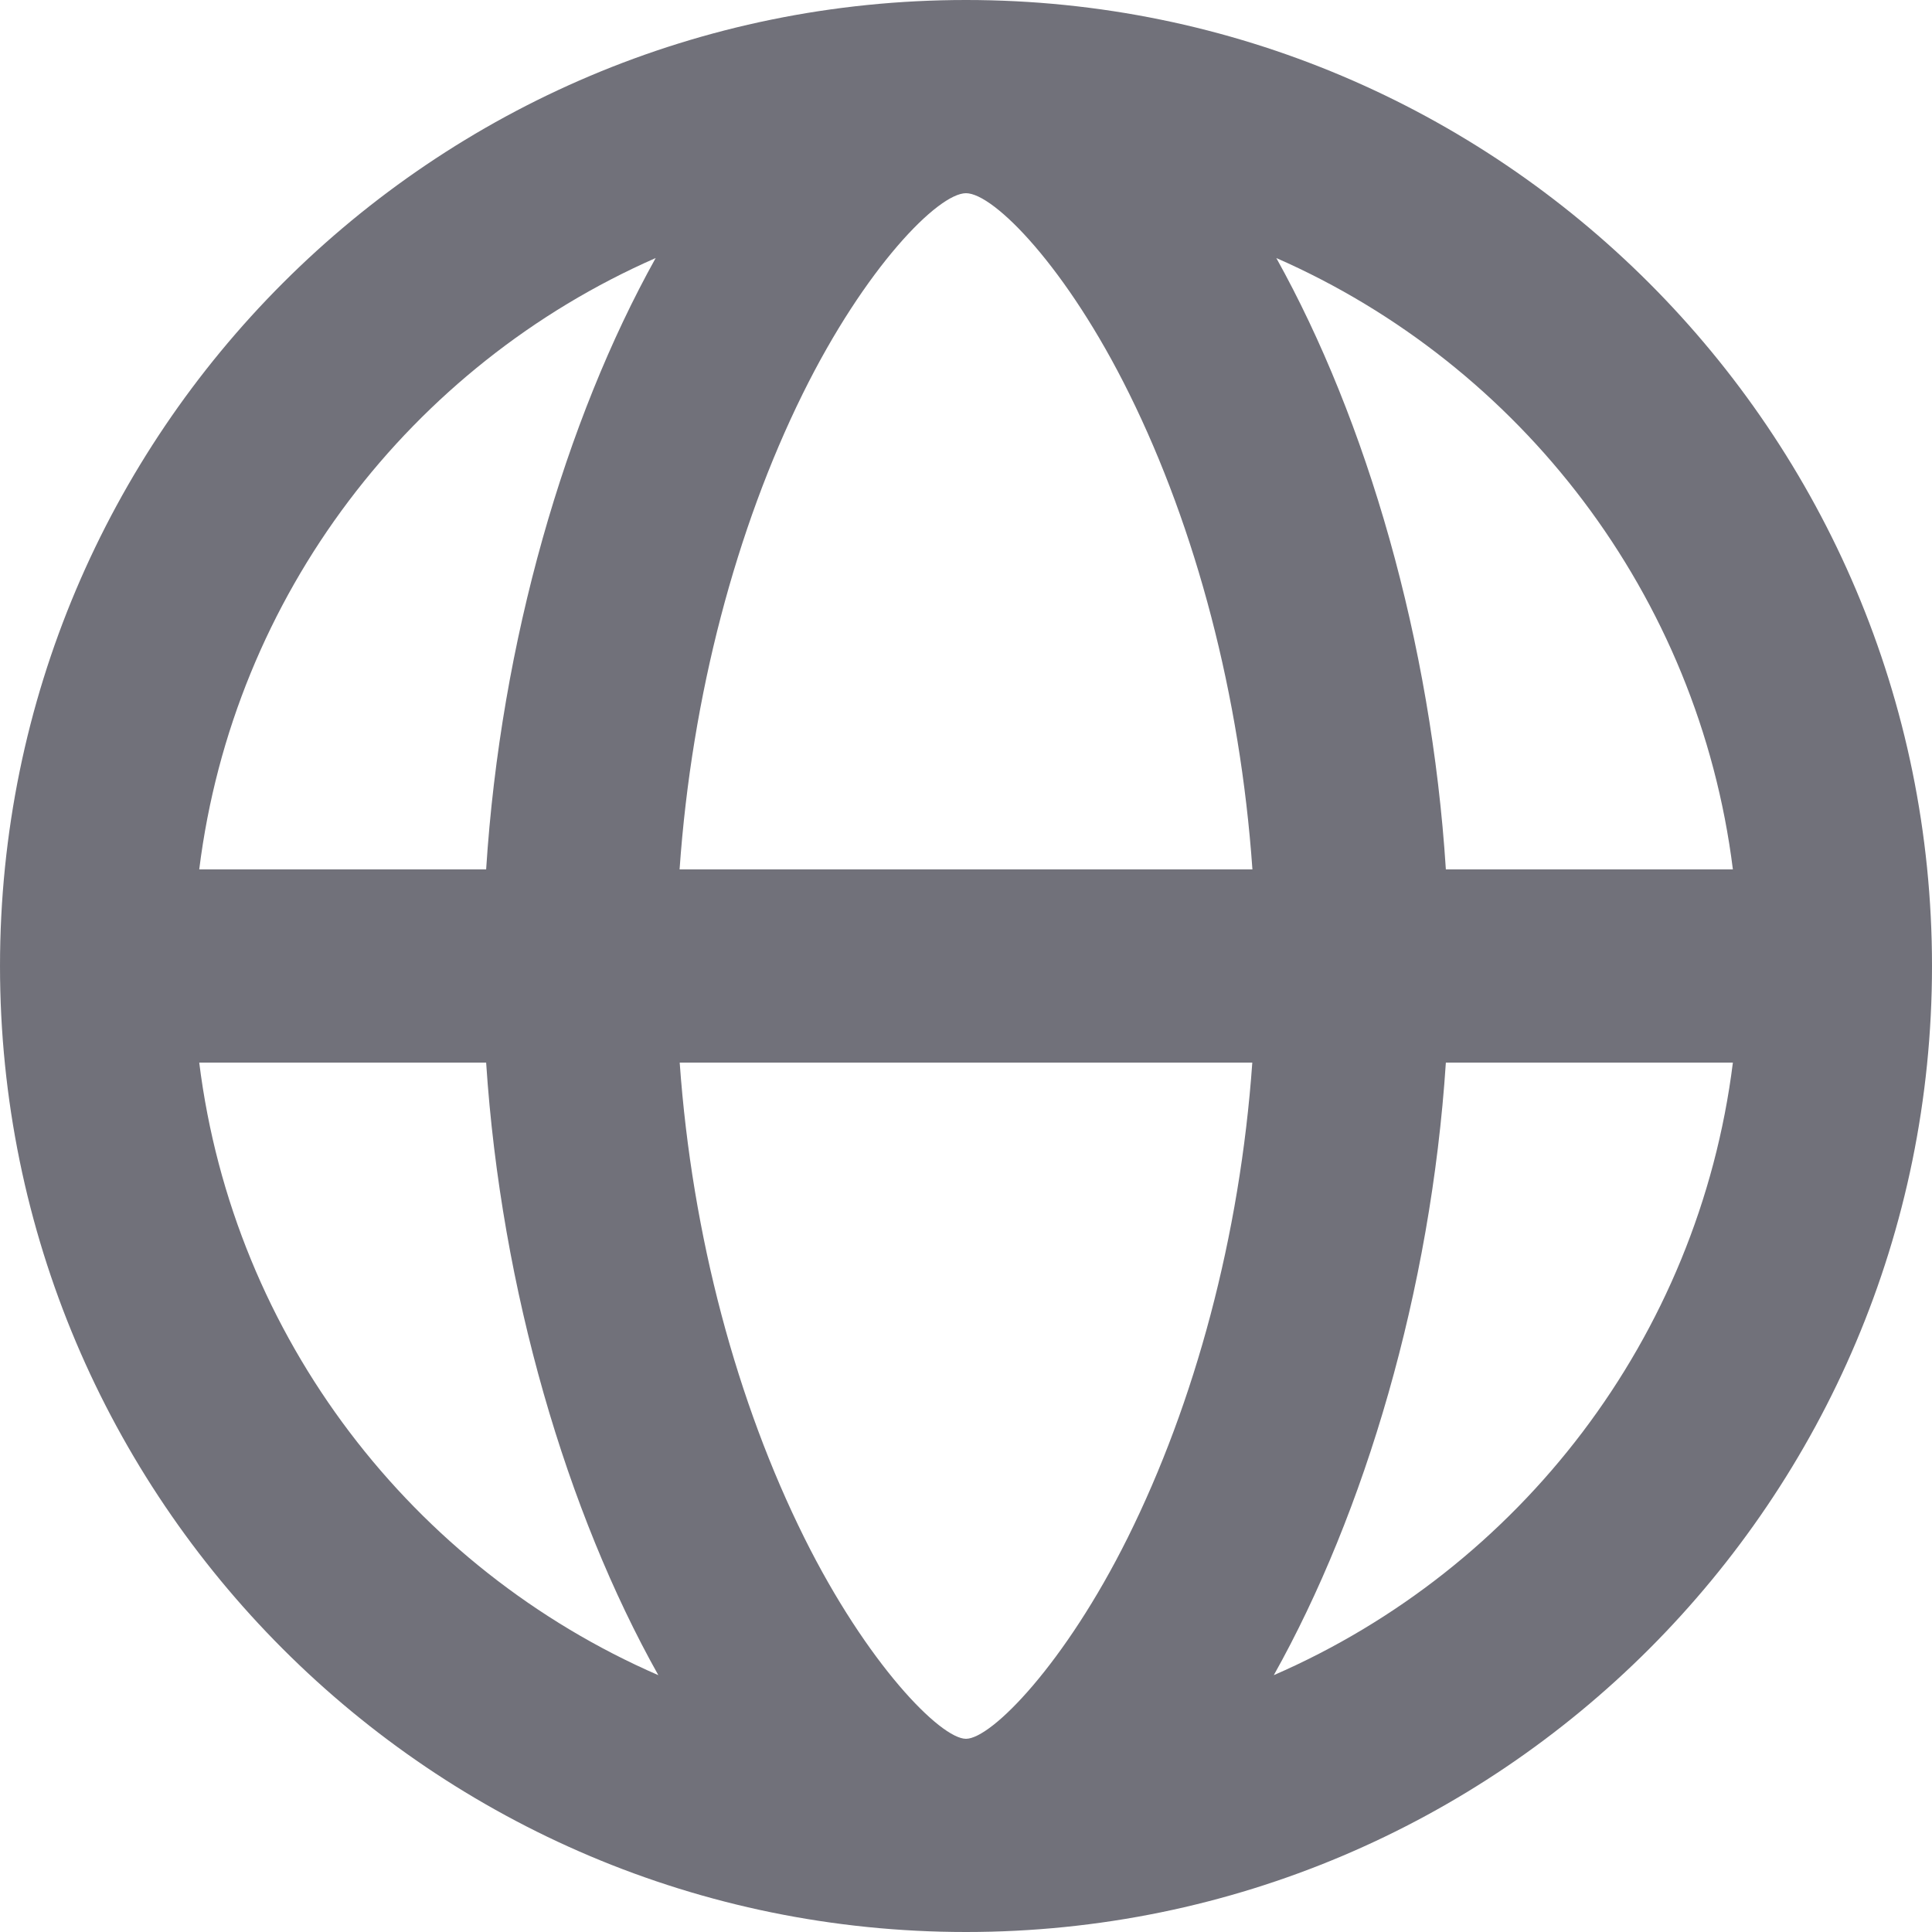 <svg width="16" height="16" viewBox="0 0 16 16" fill="none" xmlns="http://www.w3.org/2000/svg">
<g clip-path="url(#clip0_1033_1622)">
<path fill-rule="evenodd" clip-rule="evenodd" d="M8 16C3.582 16 6.10352e-05 12.418 6.10352e-05 8C6.10352e-05 3.582 3.582 0 8 0C12.418 0 16 3.582 16 8C16 12.418 12.418 16 8 16ZM1.65 8.8C1.934 11.081 3.419 12.989 5.452 13.873C4.697 12.527 4.15 10.689 4.026 8.8H1.65ZM1.65 7.2H4.026C4.147 5.308 4.683 3.479 5.43 2.137C3.408 3.024 1.933 4.927 1.65 7.2ZM14.351 7.2C14.067 4.927 12.592 3.024 10.57 2.137C11.317 3.479 11.853 5.308 11.974 7.2H14.351ZM10.549 13.873C12.582 12.989 14.066 11.081 14.351 8.8H11.974C11.85 10.689 11.303 12.527 10.549 13.873ZM6.661 12.735C7.18 13.779 7.789 14.4 8 14.4C8.211 14.4 8.82 13.779 9.339 12.735C9.895 11.617 10.269 10.239 10.371 8.8H5.629C5.731 10.239 6.105 11.617 6.661 12.735ZM6.647 3.263C6.098 4.376 5.729 5.756 5.628 7.2H10.372C10.271 5.756 9.903 4.376 9.353 3.263C8.836 2.215 8.231 1.6 8 1.6C7.77 1.6 7.164 2.215 6.647 3.263Z" fill="#71717A"/>
</g>
<defs>
<clipPath id="clip0_1033_1622">
<rect width="16" height="16" fill="white"/>
</clipPath>
</defs>
</svg>
